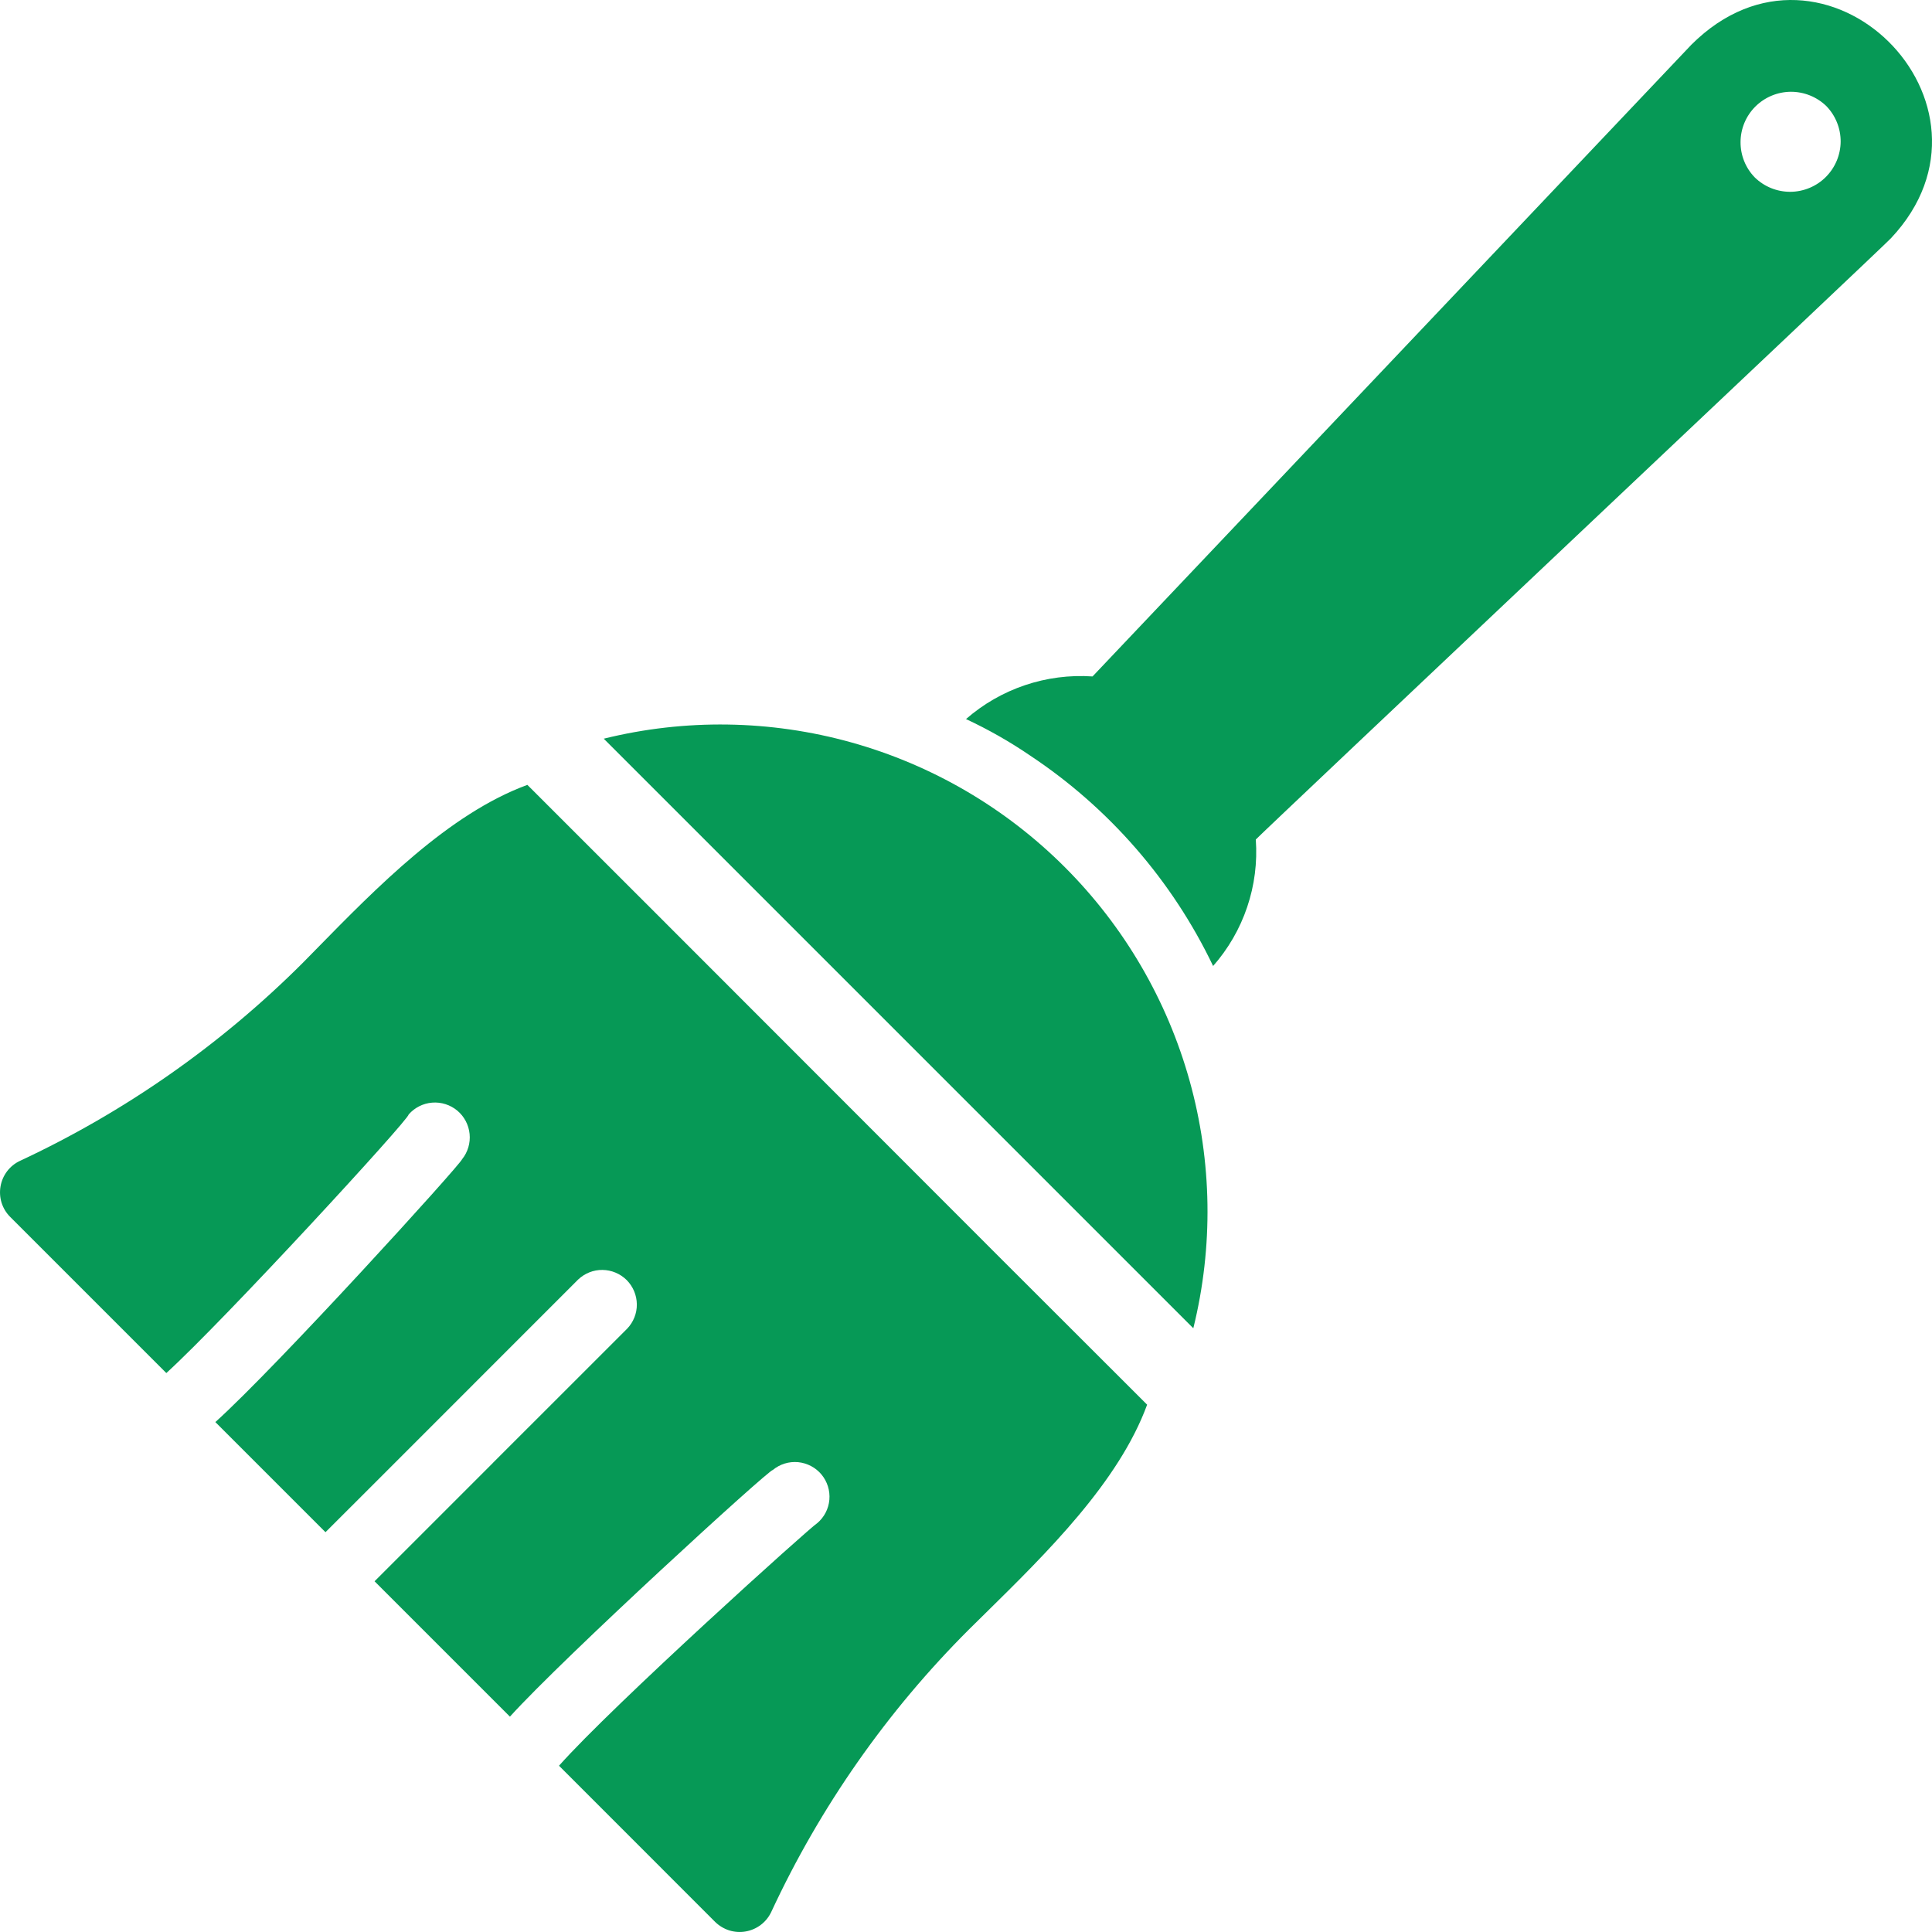 <svg width="32" height="32" viewBox="0 0 32 32" fill="none" xmlns="http://www.w3.org/2000/svg">
<path fill-rule="evenodd" clip-rule="evenodd" d="M20.093 16C19.417 14.587 18.371 13.384 17.066 12.517C16.728 12.286 16.371 12.083 16 11.91C16.577 11.406 17.331 11.152 18.096 11.204L28.016 0.739C30.218 -1.456 33.41 1.725 31.32 3.946C31.3 3.975 28.664 6.465 26.037 8.947C23.427 11.414 20.825 13.873 20.8 13.905C20.827 14.284 20.779 14.664 20.657 15.024C20.536 15.383 20.344 15.715 20.093 16ZM30.487 2.346C30.488 2.126 30.403 1.915 30.25 1.757C30.092 1.604 29.88 1.519 29.66 1.52C29.44 1.522 29.23 1.61 29.074 1.765C28.918 1.921 28.83 2.131 28.829 2.351C28.827 2.571 28.912 2.783 29.066 2.94C29.223 3.093 29.435 3.178 29.655 3.177C29.875 3.175 30.086 3.087 30.241 2.932C30.397 2.776 30.485 2.566 30.487 2.346ZM19.765 22C20.098 20.651 20.077 19.24 19.704 17.902C19.331 16.564 18.619 15.345 17.637 14.363C16.655 13.381 15.436 12.669 14.098 12.296C12.76 11.923 11.348 11.902 10 12.235L19.765 22ZM12.773 31.671C13.582 29.929 14.691 28.344 16.051 26.987C16.14 26.899 16.232 26.809 16.325 26.717C17.336 25.722 18.531 24.547 19 23.266C17.738 22.008 15.596 19.865 13.508 17.774C11.661 15.925 9.854 14.117 8.735 13C7.436 13.476 6.238 14.7 5.236 15.723C5.161 15.8 5.087 15.875 5.014 15.949C3.655 17.306 2.07 18.416 0.33 19.228C0.246 19.267 0.174 19.326 0.118 19.399C0.062 19.473 0.025 19.558 0.009 19.649C-0.007 19.74 -0.001 19.833 0.026 19.921C0.054 20.009 0.102 20.089 0.167 20.154L2.755 22.742C3.713 21.87 6.776 18.539 6.768 18.46C6.867 18.346 7.007 18.275 7.158 18.263C7.309 18.251 7.458 18.299 7.574 18.395C7.69 18.492 7.763 18.631 7.778 18.781C7.793 18.931 7.749 19.082 7.654 19.2C7.619 19.299 4.588 22.634 3.567 23.554L5.391 25.378L6.204 24.566L9.575 21.194C9.684 21.09 9.829 21.032 9.979 21.034C10.13 21.036 10.273 21.096 10.38 21.202C10.486 21.309 10.546 21.452 10.548 21.603C10.55 21.753 10.492 21.898 10.388 22.007C9.832 22.562 8.99 23.404 8.166 24.228L8.166 24.229C7.423 24.972 6.694 25.701 6.204 26.191L8.446 28.433C9.336 27.45 12.743 24.333 12.801 24.347C12.918 24.25 13.068 24.204 13.219 24.218C13.37 24.233 13.509 24.306 13.606 24.422C13.703 24.539 13.75 24.689 13.737 24.84C13.724 24.991 13.652 25.13 13.536 25.228C13.444 25.275 10.141 28.25 9.259 29.246L11.846 31.834C11.912 31.898 11.992 31.946 12.08 31.974C12.168 32.001 12.261 32.007 12.351 31.991C12.442 31.975 12.527 31.938 12.601 31.882C12.674 31.827 12.733 31.754 12.773 31.671Z" fill="#069956"/>
</svg>
